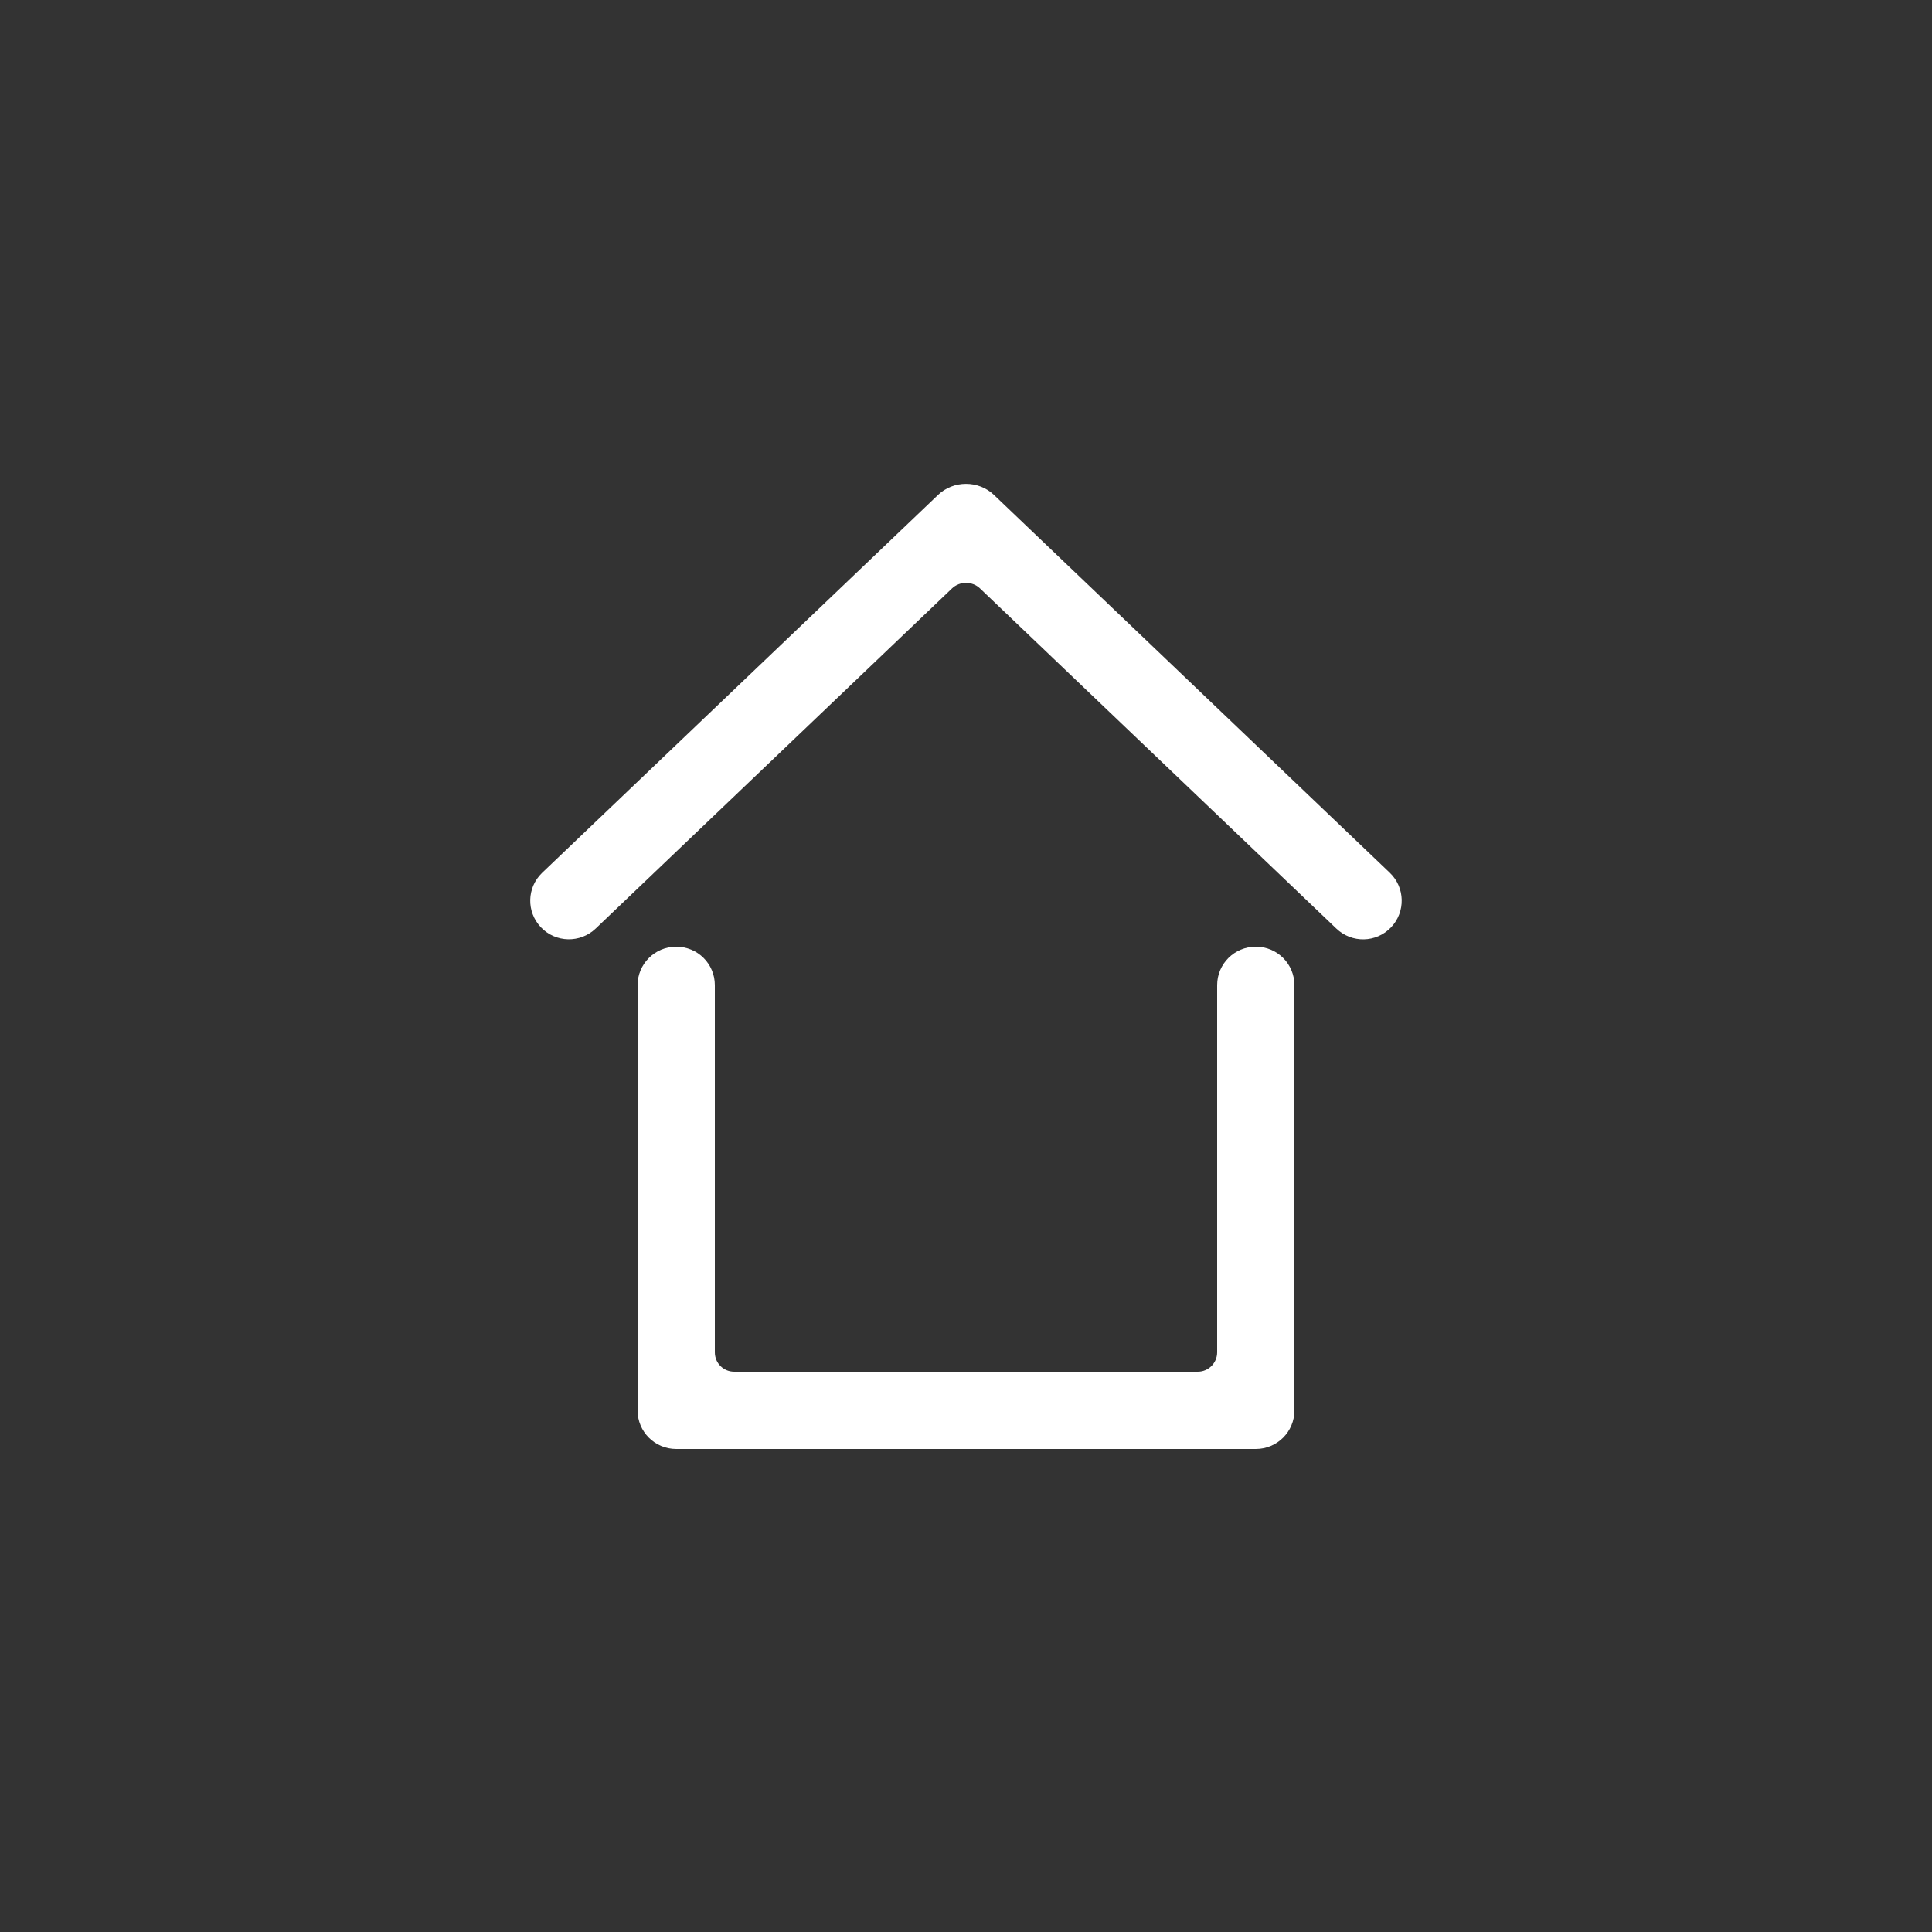 <svg xmlns="http://www.w3.org/2000/svg" xmlns:xlink="http://www.w3.org/1999/xlink" viewBox="0 0 100 100" version="1.1" x="0px" y="0px"><rect x="0" y="0" width="100" height="100" fill="#333333" stroke="none"/><title>Home 16.3</title><desc>Created with Sketch.</desc><g stroke="none" stroke-width="1" fill="none" fill-rule="evenodd"><g fill-rule="nonzero" fill="rgba(255,255,255,1)"><path d="M38.003,71 L61.997,71 C62.549,71 63,70.551 63,69.998 L63,50.991 C63,49.89 63.895,49 65,49 C66.112,49 67,49.894 67,50.997 L67,73.003 C67,74.105 66.105,75 65,75 L35,75 C33.892,75 33,74.106 33,73.003 L33,50.997 C33,49.895 33.895,49 35,49 C36.112,49 37,49.891 37,50.991 L37,69.998 C37,70.561 37.449,71 38.003,71 Z M49.278,30.454 L30.831,48.063 C30.032,48.825 28.763,48.799 28,48 C27.232,47.195 27.266,45.936 28.064,45.174 L48.555,25.614 C49.35,24.855 50.647,24.853 51.445,25.614 L71.936,45.174 C72.731,45.933 72.763,47.201 72,48 C71.232,48.805 69.97,48.827 69.169,48.063 L50.722,30.454 C50.324,30.074 49.677,30.073 49.278,30.454 Z"/></g></g></svg>
